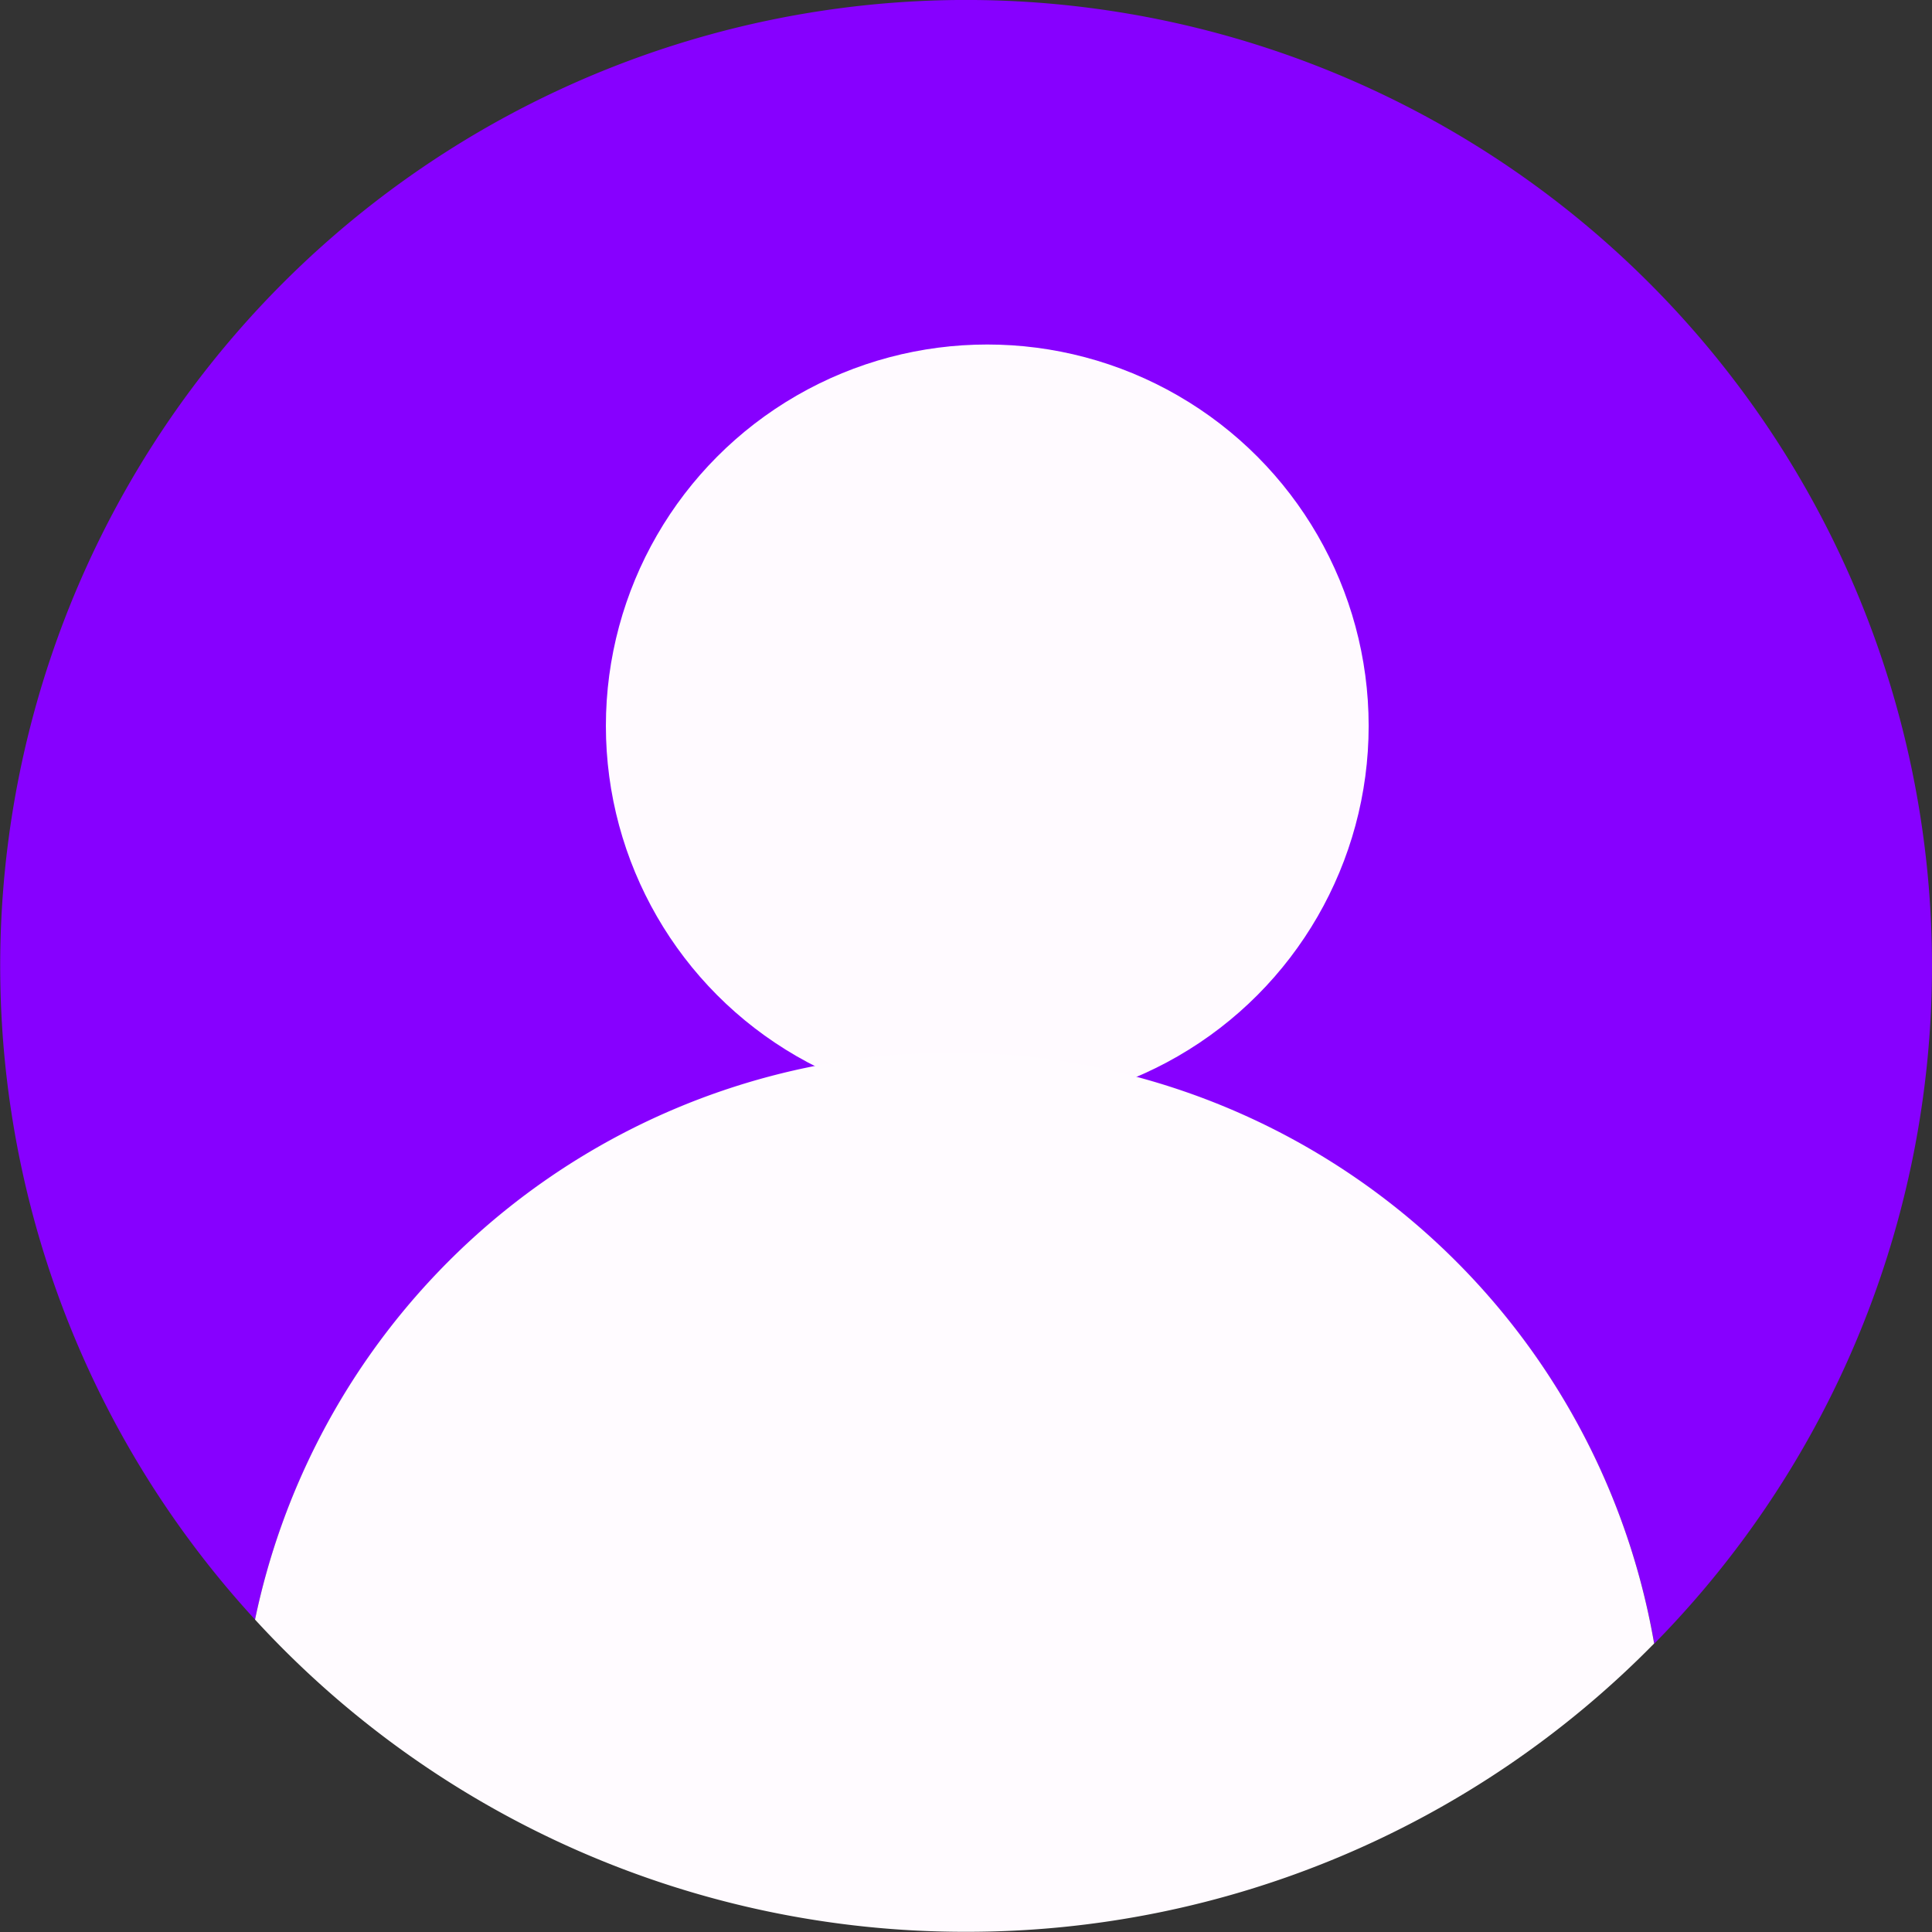<svg xmlns="http://www.w3.org/2000/svg" viewBox="0 0 198.02 198.02"><rect x="0" y="0" width="198.02" height="198.02" fill="#333333" stroke="none"/><defs><style>.cls-1{fill:#8700ff;}.cls-2{fill:#fffaff;}.cls-3{fill:#fffbff;}</style></defs><g id="Layer_2" data-name="Layer 2"><g id="Layer_1-2" data-name="Layer 1"><path class="cls-1" d="M97.62,107.94a73,73,0,0,1,71.93,60.53A99,99,0,1,0,26.14,166,73,73,0,0,1,97.62,107.94Zm3.57-51.59A25.8,25.8,0,1,1,75.4,82.14,25.79,25.79,0,0,1,101.19,56.35Z"/><circle class="cls-2" cx="101.19" cy="74.4" r="39.09"/><path class="cls-3" d="M99,198a98.69,98.69,0,0,0,70.54-29.55A73,73,0,0,0,26.14,166,98.72,98.72,0,0,0,99,198Z"/></g></g></svg>